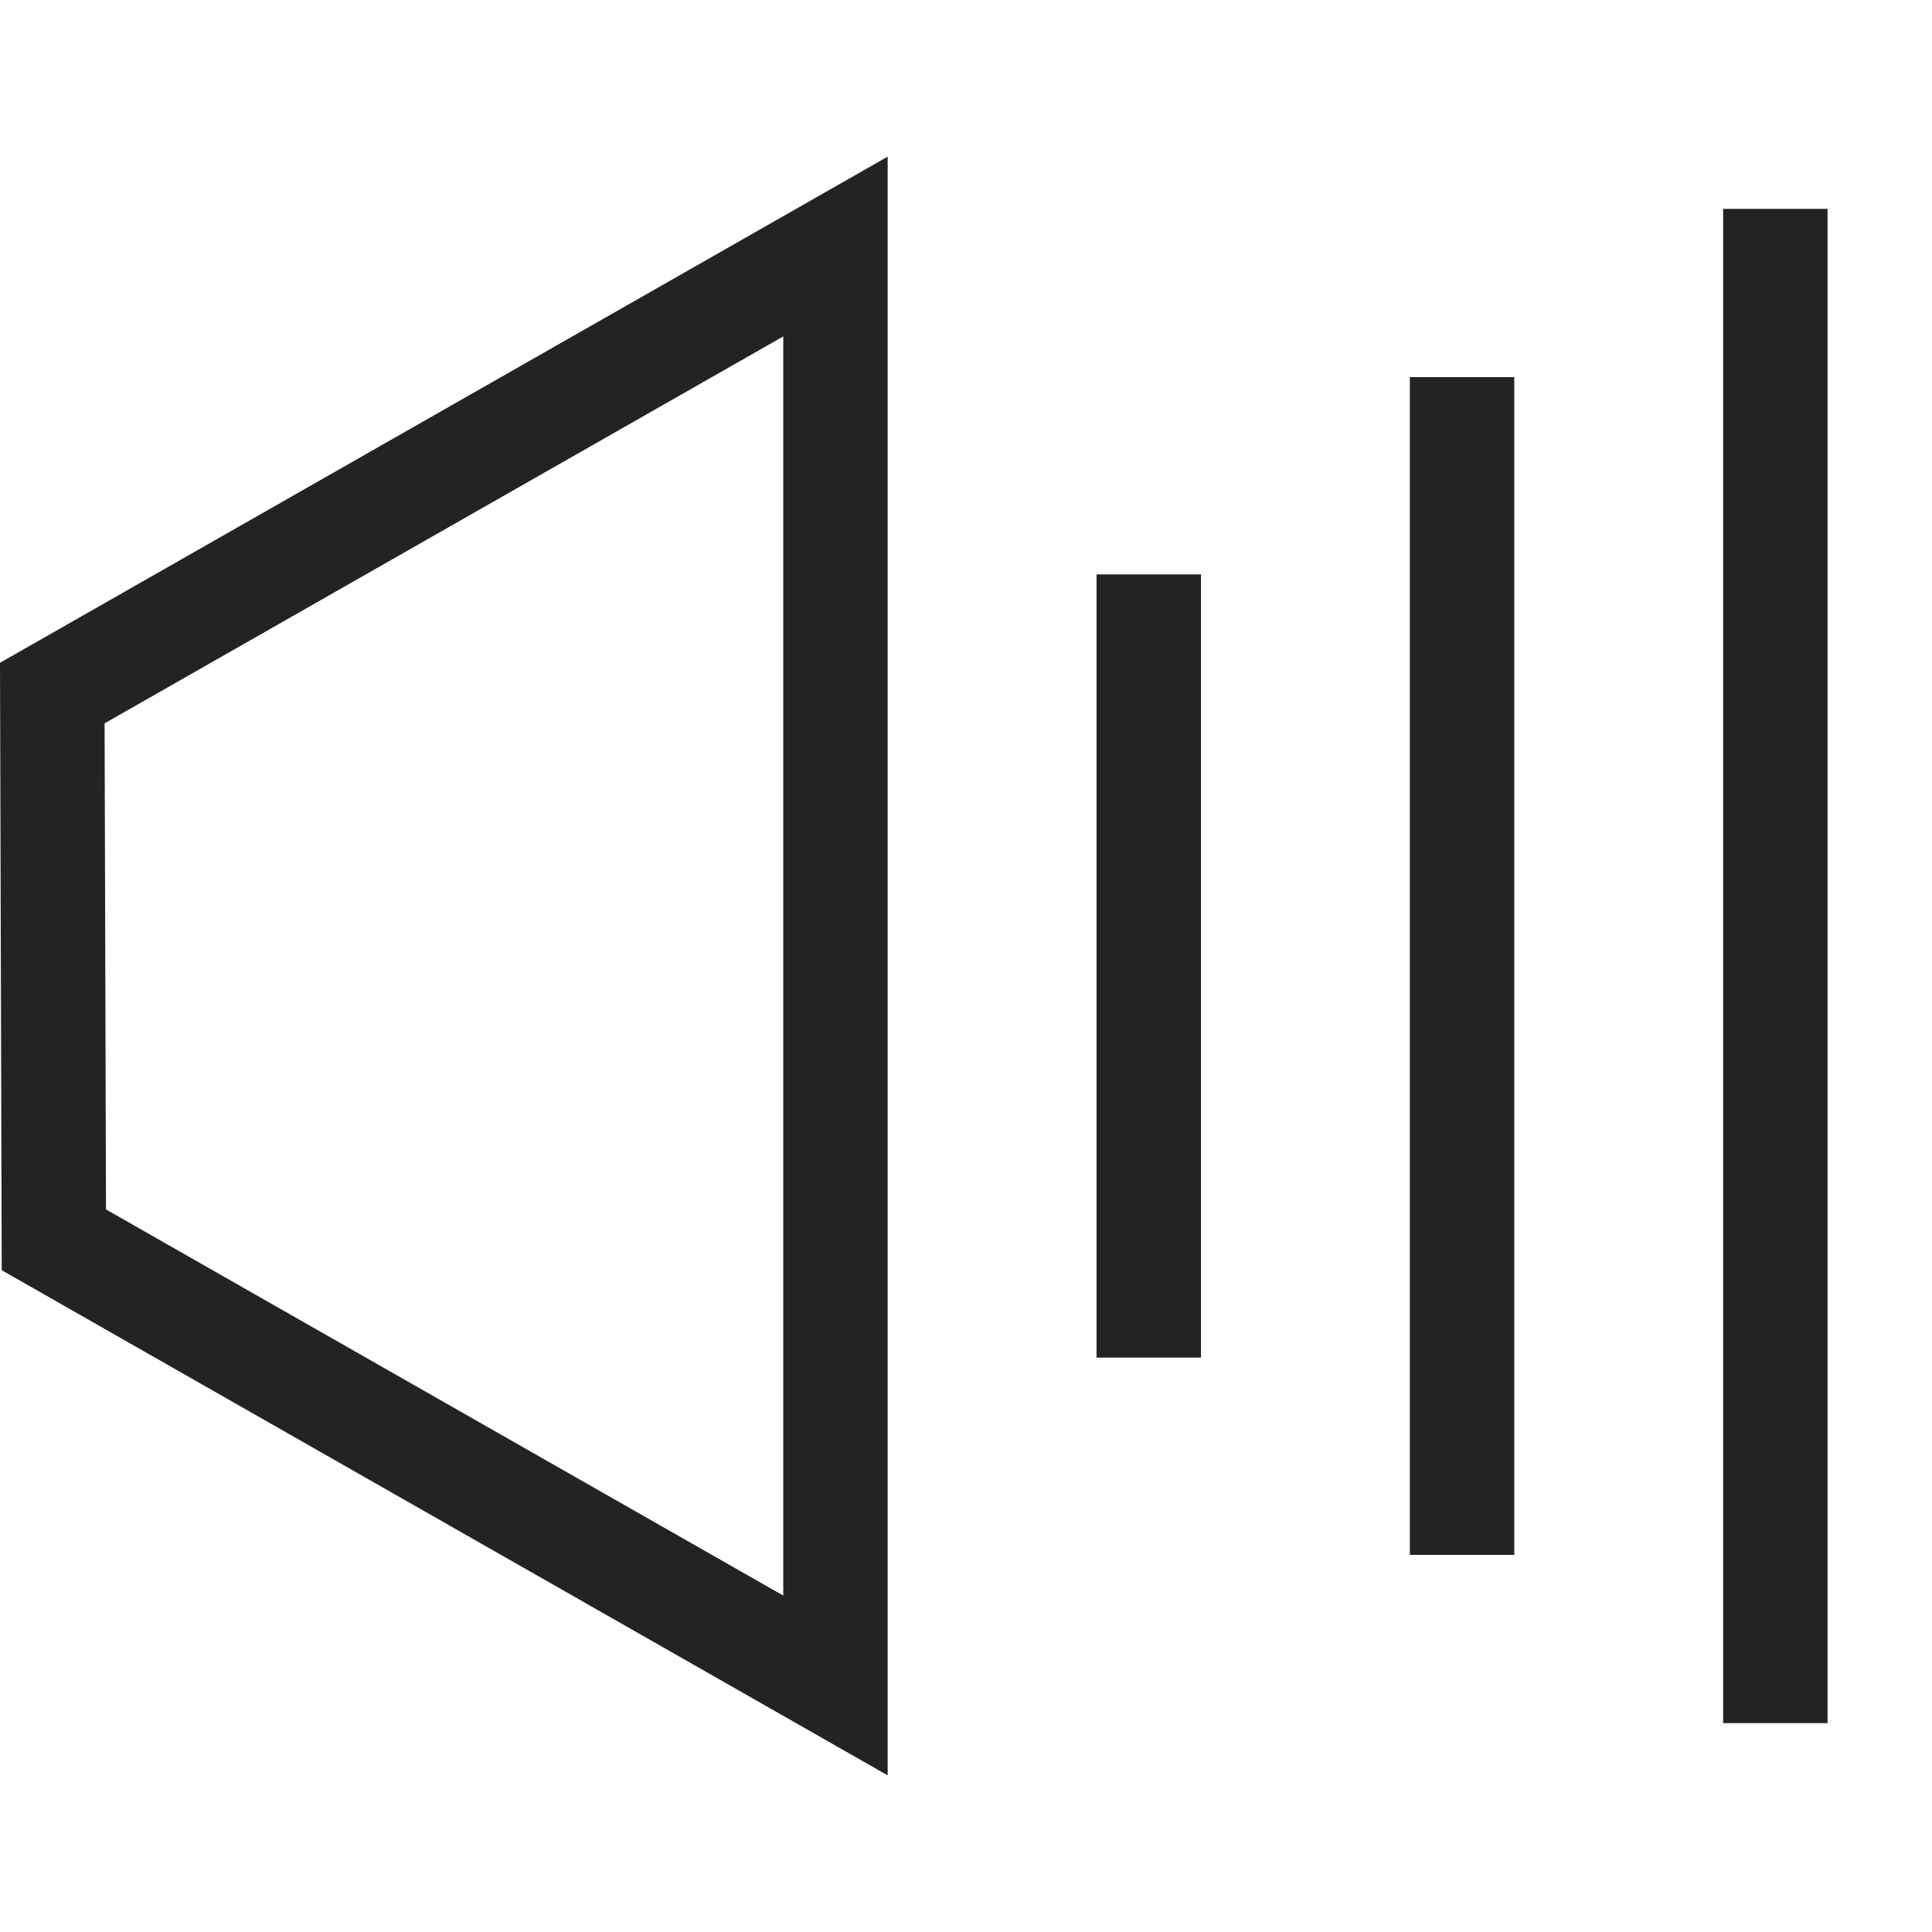 <svg width="37px" height="37px" viewBox="0 0 37 37" xmlns="http://www.w3.org/2000/svg">
    <title>
        volume-3-m-l
    </title>
    <path d="M2.003 13.853l.027 9.309L15 30.557V6.443l-12.997 7.41zM0 12.693L17 3v31L.033 24.326 0 12.693zM21 11h2v15h-2V11zm6-3.778h2v22.556h-2V7.222zM33 4h2v29h-2V4z" fill="#232323"/>
</svg>
